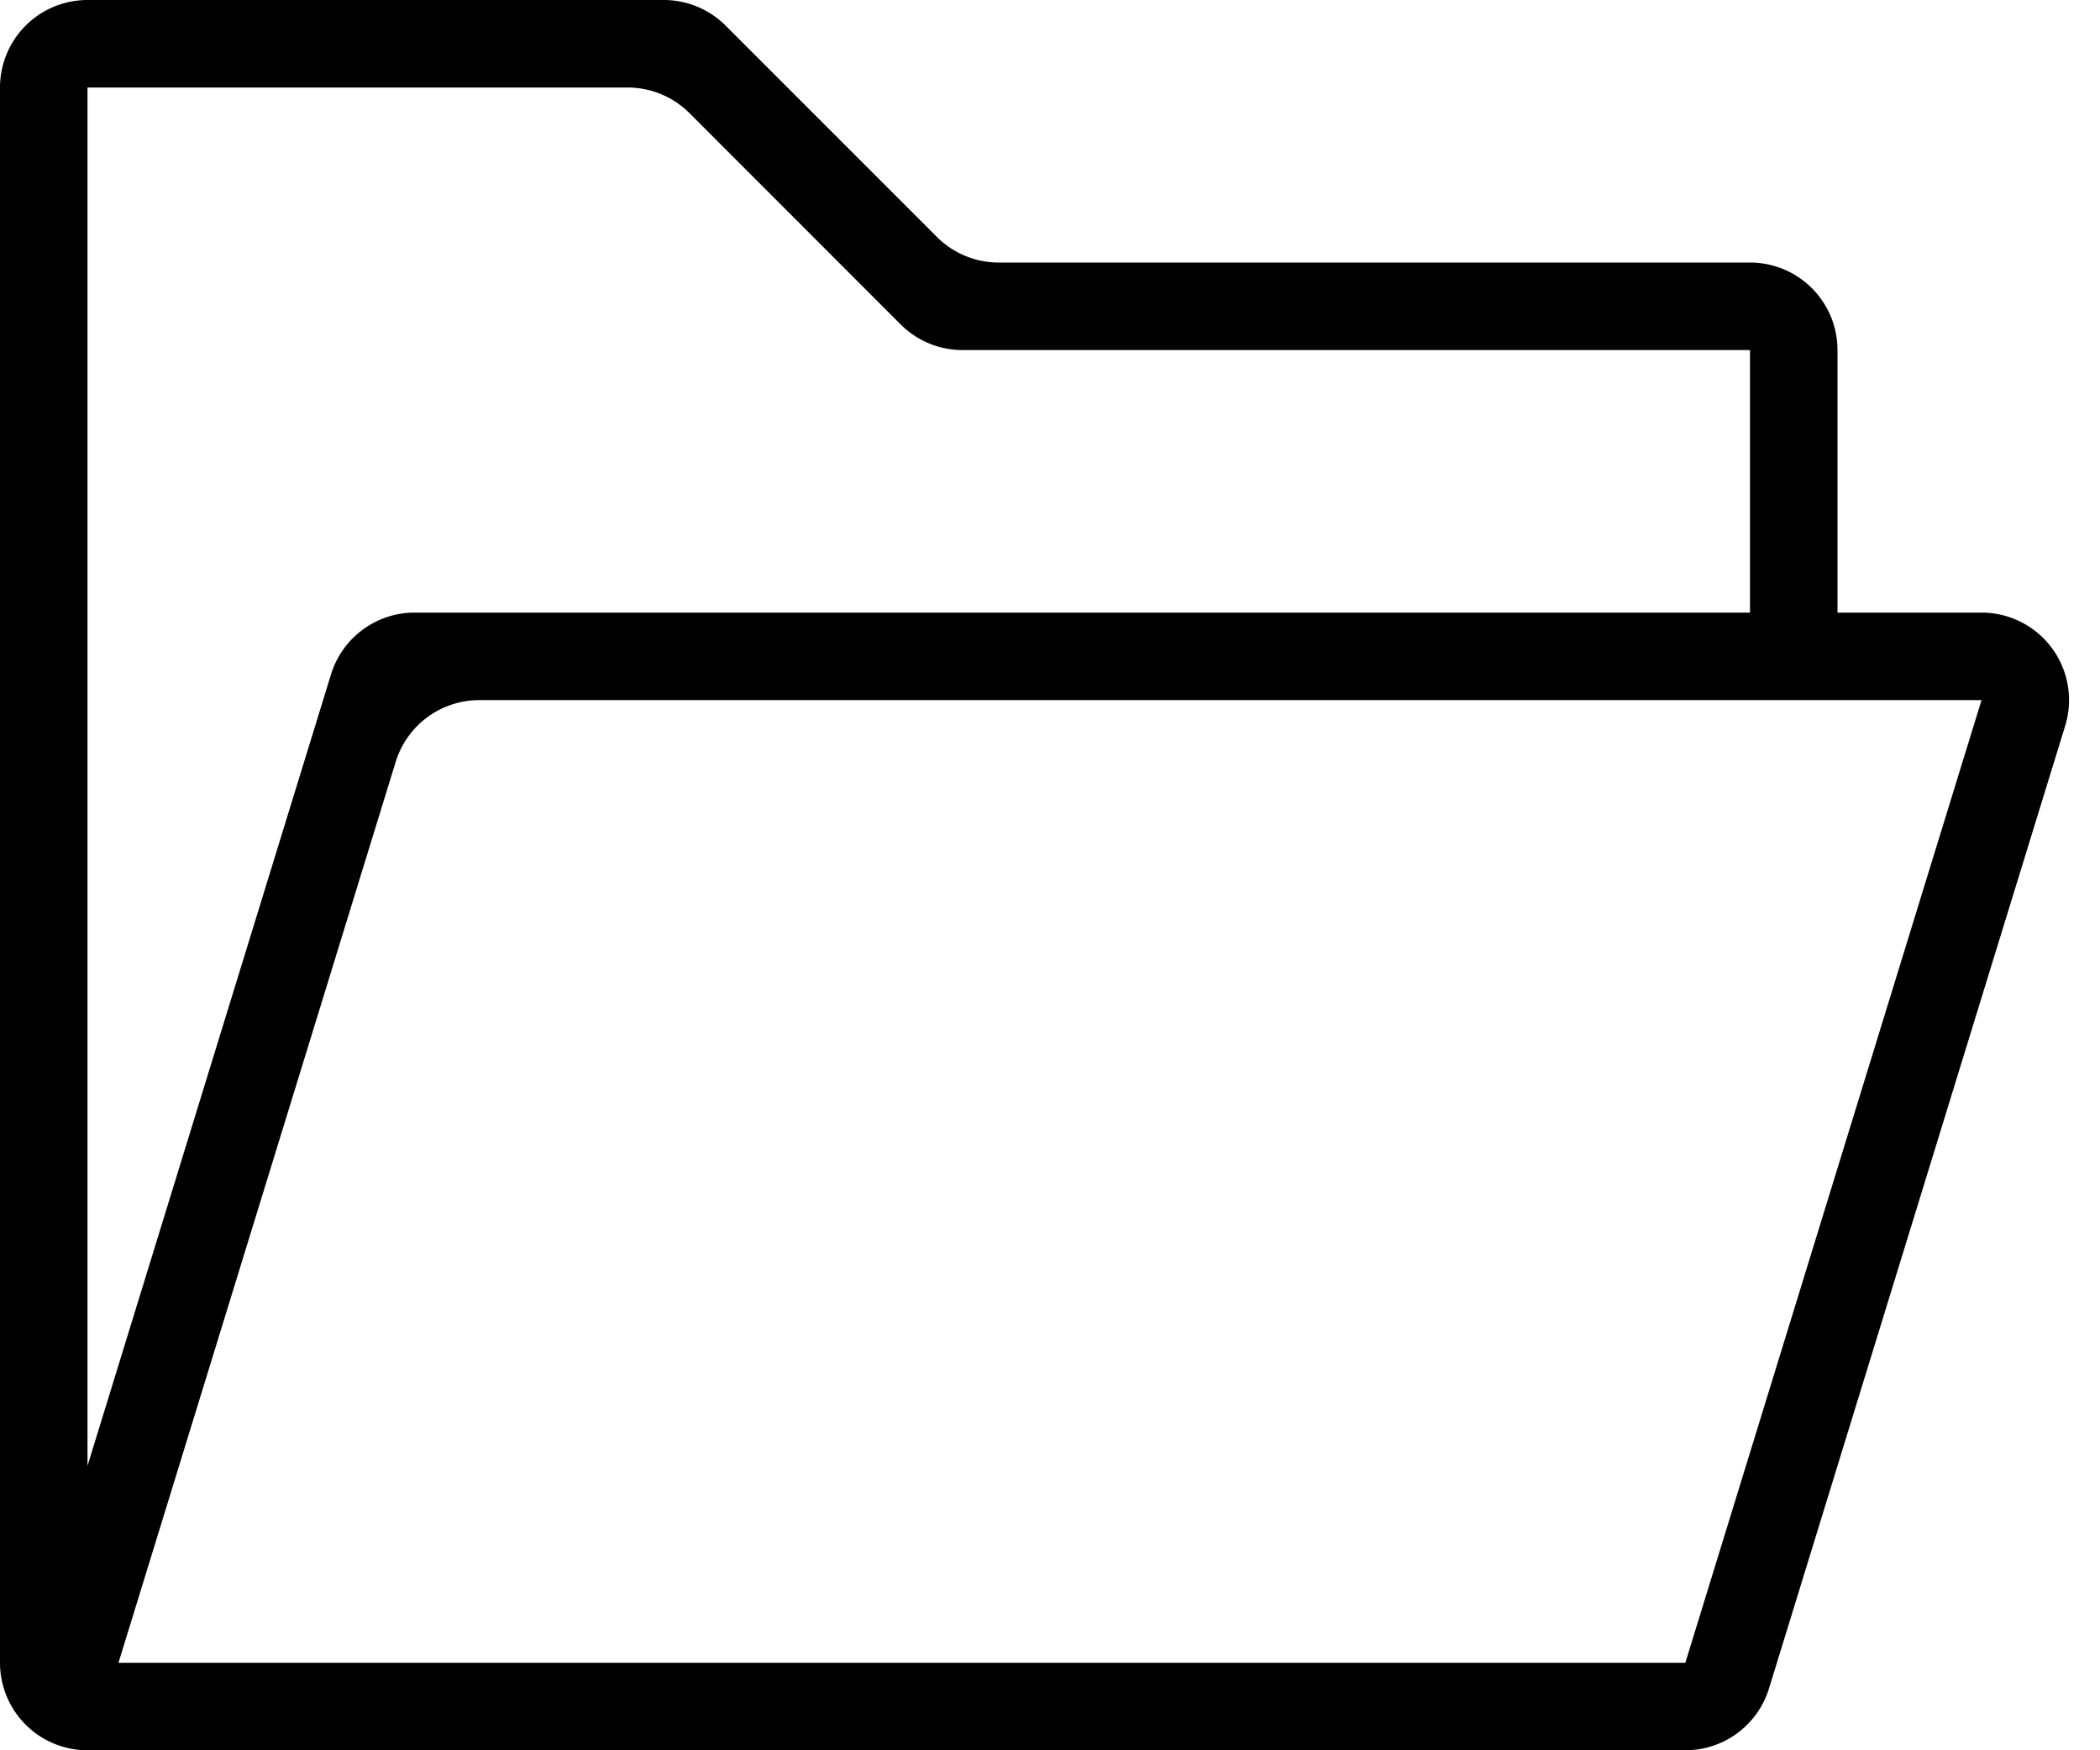 <svg viewBox="0 0 24 20" xmlns="http://www.w3.org/2000/svg"><path d="M1 0h6.586a1 1 0 0 1 .707.293l2.414 2.414a1 1 0 0 0 .707.293H20a1 1 0 0 1 1 1v3h1.646a1 1 0 0 1 .956 1.294l-3.385 11a1 1 0 0 1-.956.706H1a1 1 0 0 1-1-1V1a1 1 0 0 1 1-1zm21.646 8H5.478a1 1 0 0 0-.956.706L1.354 19h17.907l3.385-11zM20 7V4h-9a1 1 0 0 1-.707-.293L7.88 1.293A1 1 0 0 0 7.172 1H1v15.75l2.783-9.044A1 1 0 0 1 4.739 7H20z" fill="#000" fill-rule="evenodd"/></svg>